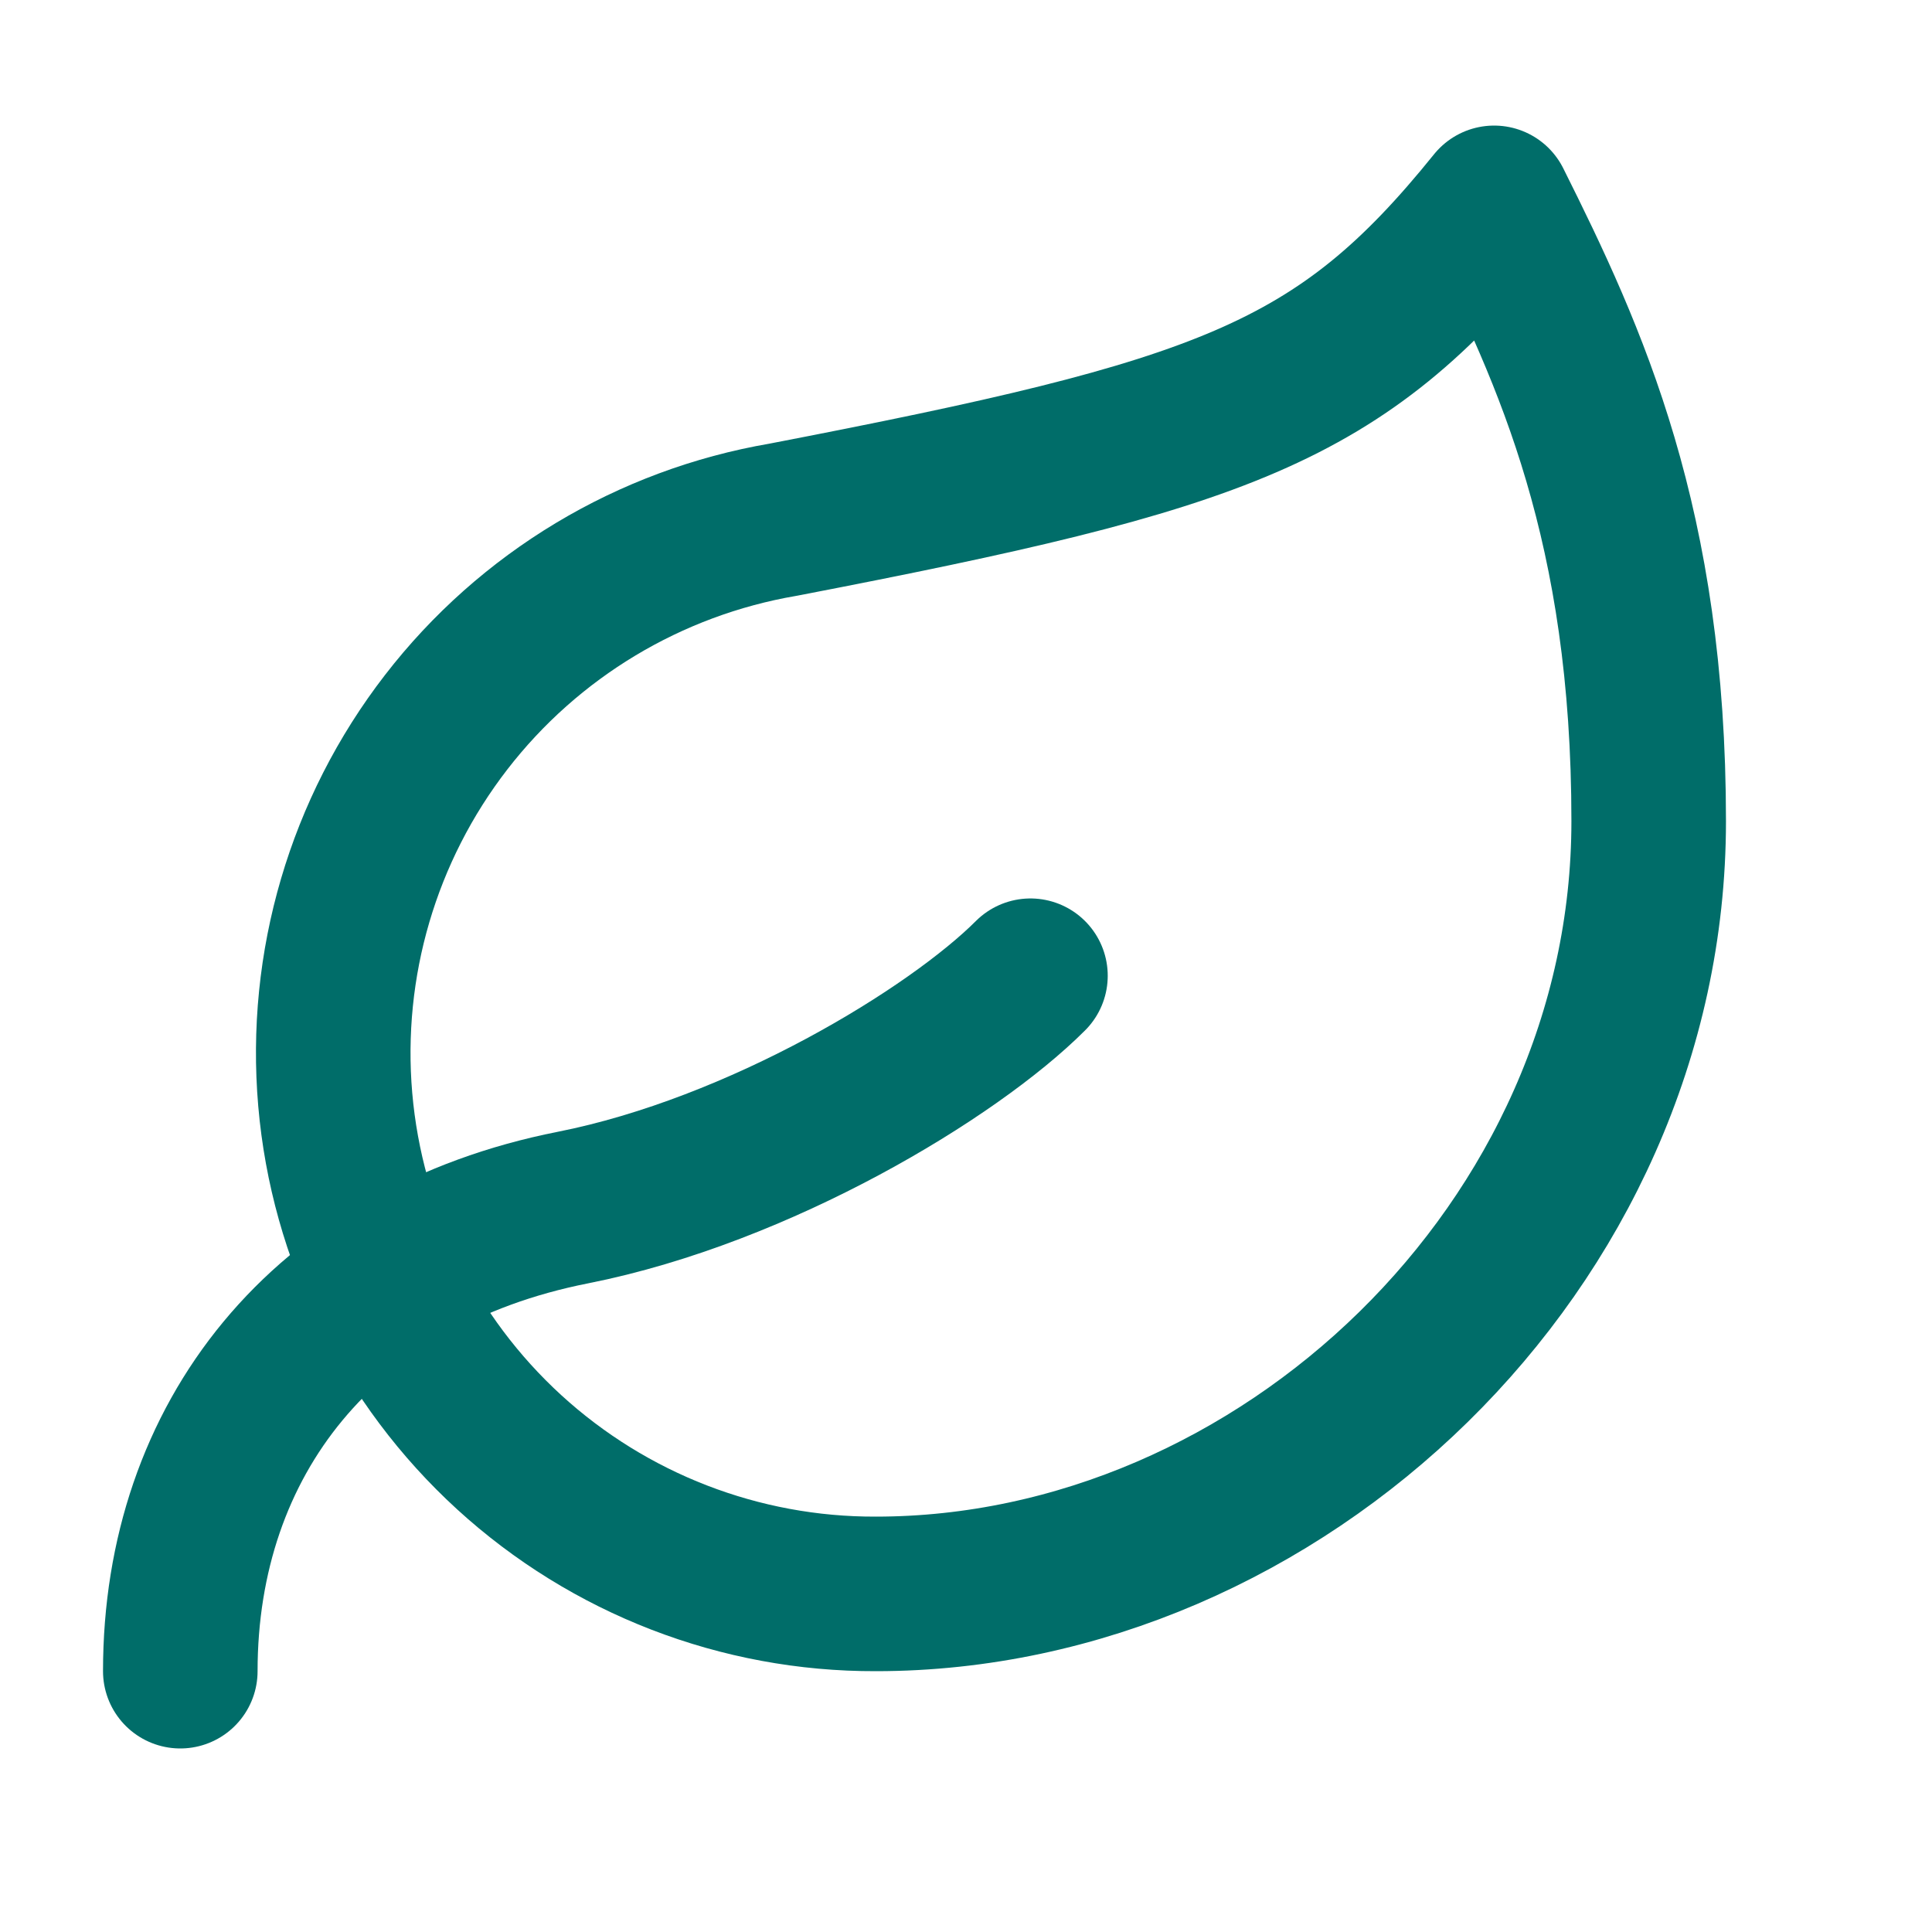 <svg width="25" height="25" viewBox="0 0 25 25" fill="none" xmlns="http://www.w3.org/2000/svg">
<path d="M11.334 20.625C9.578 20.631 7.884 19.976 6.588 18.791C5.293 17.606 4.489 15.977 4.338 14.228C4.187 12.478 4.699 10.736 5.773 9.346C6.846 7.957 8.403 7.021 10.134 6.725C15.834 5.625 17.334 5.105 19.334 2.625C20.334 4.625 21.334 6.805 21.334 10.626C21.334 16.125 16.554 20.625 11.334 20.625Z" stroke="#006D69" stroke-width="2" stroke-linecap="round" stroke-linejoin="round"/>
<path d="M2.333 21.625C2.333 18.625 4.184 16.265 7.413 15.626C9.834 15.146 12.334 13.626 13.334 12.626" stroke="#006D69" stroke-width="2" stroke-linecap="round" stroke-linejoin="round"/>
</svg>
